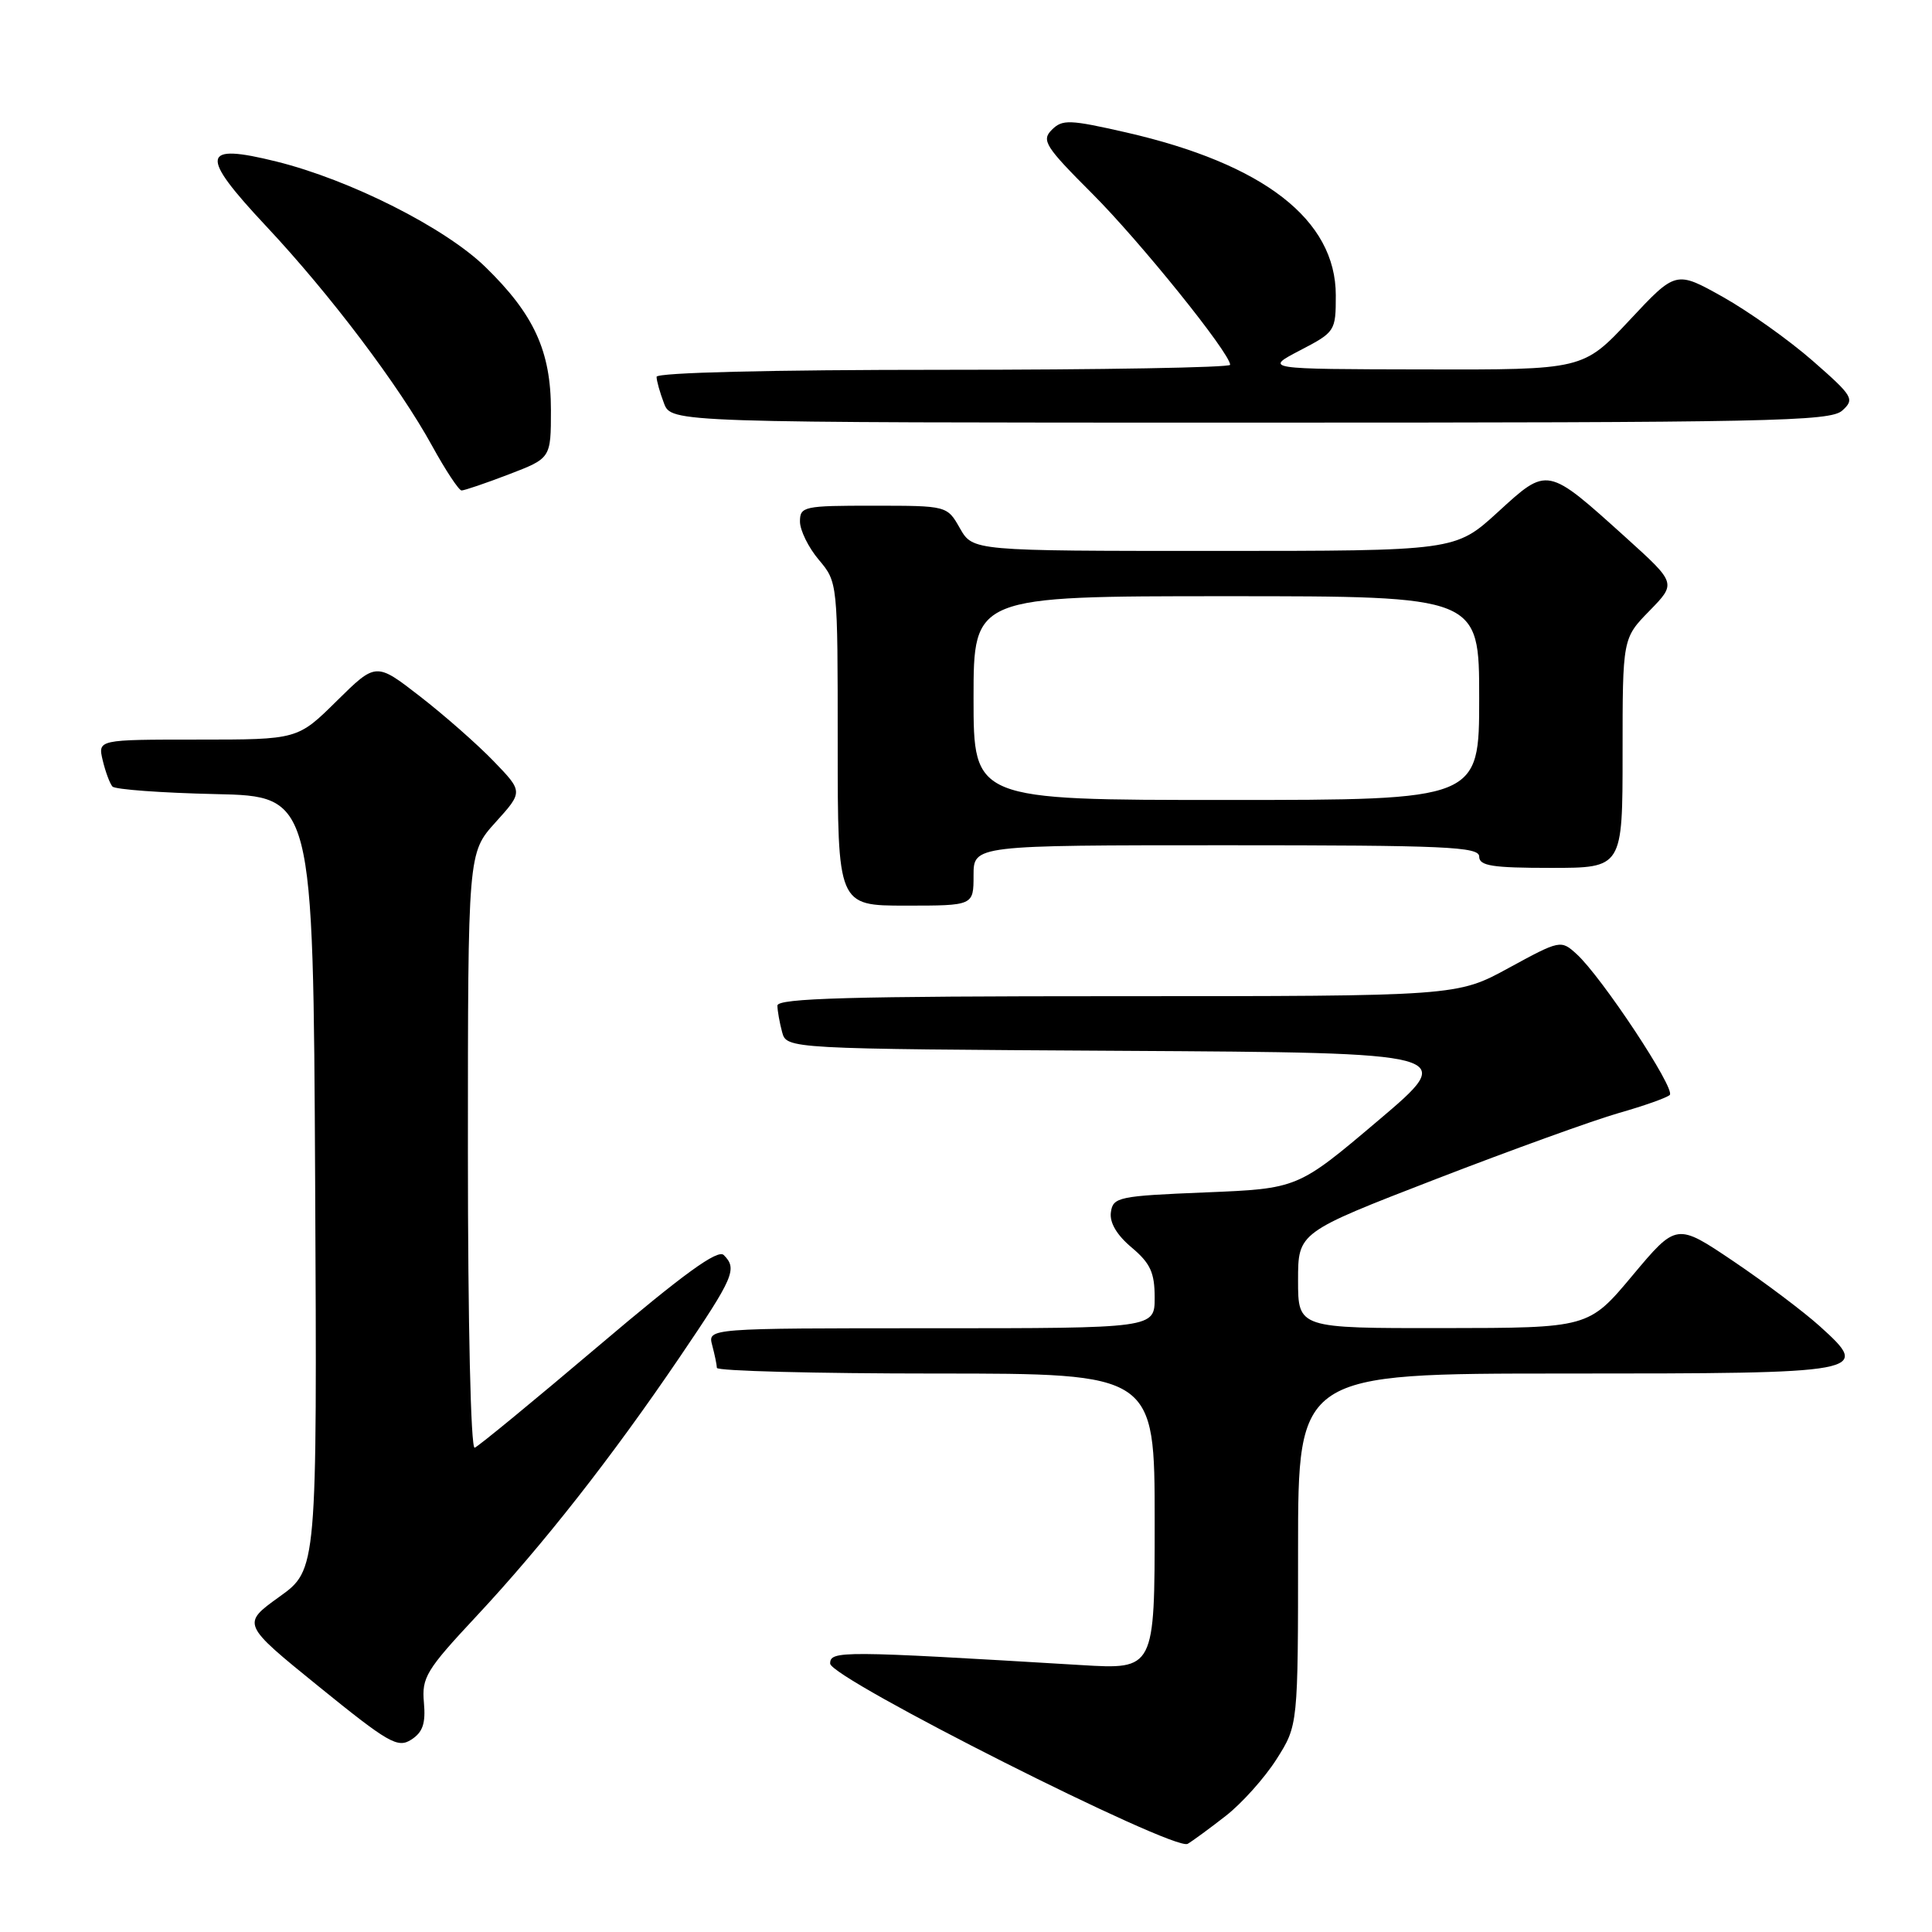 <?xml version="1.0" encoding="UTF-8" standalone="no"?>
<!DOCTYPE svg PUBLIC "-//W3C//DTD SVG 1.1//EN" "http://www.w3.org/Graphics/SVG/1.1/DTD/svg11.dtd" >
<svg xmlns="http://www.w3.org/2000/svg" xmlns:xlink="http://www.w3.org/1999/xlink" version="1.1" viewBox="0 0 256 256">
 <g >
 <path fill="currentColor"
d=" M 162.40 240.63 C 164.55 238.96 167.58 235.57 169.15 233.10 C 172.00 228.61 172.00 228.61 172.00 205.30 C 172.00 182.00 172.00 182.00 207.38 182.00 C 247.49 182.00 247.97 181.91 241.14 175.74 C 239.00 173.81 233.85 169.93 229.70 167.13 C 222.15 162.04 222.15 162.04 216.32 169.00 C 210.50 175.96 210.50 175.96 191.25 175.98 C 172.00 176.00 172.00 176.00 172.00 169.65 C 172.00 163.30 172.00 163.30 190.25 156.24 C 200.29 152.36 211.20 148.42 214.50 147.48 C 217.80 146.54 220.84 145.47 221.25 145.09 C 222.08 144.32 212.22 129.42 208.90 126.41 C 206.83 124.53 206.72 124.55 199.93 128.25 C 193.07 132.00 193.07 132.00 148.03 132.00 C 112.67 132.00 103.00 132.27 103.01 133.25 C 103.02 133.94 103.30 135.51 103.63 136.74 C 104.23 138.98 104.23 138.98 148.72 139.24 C 193.22 139.50 193.22 139.50 182.59 148.50 C 171.96 157.50 171.96 157.50 159.73 158.00 C 148.22 158.47 147.48 158.62 147.20 160.62 C 147.00 161.99 147.97 163.64 149.95 165.30 C 152.43 167.39 153.00 168.63 153.00 171.94 C 153.00 176.00 153.00 176.00 123.38 176.00 C 93.77 176.00 93.77 176.00 94.37 178.25 C 94.70 179.49 94.98 180.84 94.99 181.25 C 94.99 181.66 108.05 182.00 124.00 182.00 C 153.00 182.00 153.00 182.00 153.00 201.61 C 153.00 221.22 153.00 221.22 143.25 220.63 C 111.41 218.72 110.00 218.71 110.00 220.43 C 110.00 222.38 155.57 245.35 157.37 244.32 C 157.99 243.96 160.26 242.30 162.40 240.63 Z  M 56.17 225.59 C 55.87 222.29 56.48 221.27 63.06 214.23 C 71.97 204.69 81.04 193.13 90.09 179.79 C 97.26 169.22 97.73 168.13 95.90 166.30 C 95.10 165.50 90.56 168.80 79.30 178.35 C 70.77 185.58 63.39 191.65 62.90 191.83 C 62.38 192.03 62.00 175.52 62.00 152.59 C 62.00 113.01 62.00 113.01 65.66 108.96 C 69.32 104.91 69.32 104.91 65.41 100.86 C 63.26 98.63 58.87 94.77 55.66 92.28 C 49.82 87.75 49.82 87.75 44.63 92.87 C 39.44 98.00 39.44 98.00 26.20 98.00 C 12.96 98.00 12.96 98.00 13.61 100.75 C 13.97 102.26 14.55 103.82 14.90 104.22 C 15.25 104.61 21.38 105.06 28.52 105.22 C 41.50 105.50 41.50 105.50 41.76 156.75 C 42.02 207.99 42.02 207.99 37.02 211.58 C 32.01 215.18 32.01 215.18 42.26 223.49 C 51.50 230.98 52.70 231.67 54.50 230.51 C 56.02 229.53 56.42 228.37 56.17 225.59 Z  M 129.00 116.00 C 129.00 112.00 129.00 112.00 162.50 112.00 C 191.61 112.00 196.00 112.20 196.00 113.50 C 196.00 114.73 197.72 115.00 205.50 115.00 C 215.00 115.00 215.00 115.00 215.00 99.79 C 215.00 84.58 215.00 84.58 218.57 80.93 C 222.13 77.28 222.13 77.28 215.45 71.24 C 204.94 61.76 205.10 61.79 198.47 67.86 C 192.84 73.00 192.84 73.00 160.87 73.00 C 128.91 73.00 128.91 73.00 127.20 70.01 C 125.50 67.01 125.50 67.01 115.75 67.01 C 106.50 67.00 106.00 67.11 106.00 69.11 C 106.00 70.26 107.12 72.55 108.50 74.18 C 111.00 77.15 111.00 77.18 111.00 98.58 C 111.00 120.00 111.00 120.00 120.00 120.00 C 129.00 120.00 129.00 120.00 129.00 116.00 Z  M 67.41 62.86 C 73.00 60.72 73.00 60.72 73.00 54.32 C 73.00 46.52 70.75 41.63 64.30 35.36 C 58.96 30.17 46.40 23.83 36.65 21.41 C 26.62 18.92 26.37 20.47 35.24 29.94 C 43.74 39.00 52.88 51.10 57.28 59.12 C 59.05 62.34 60.80 64.98 61.16 64.99 C 61.52 64.99 64.34 64.04 67.41 62.86 Z  M 244.11 54.40 C 245.78 52.89 245.56 52.51 240.19 47.81 C 237.06 45.07 231.70 41.26 228.28 39.34 C 222.06 35.86 222.06 35.86 215.92 42.43 C 209.77 49.00 209.77 49.00 188.64 48.95 C 167.50 48.91 167.50 48.91 172.25 46.43 C 176.92 44.00 177.00 43.88 177.00 39.13 C 177.00 29.12 167.47 21.72 149.19 17.54 C 141.72 15.84 140.77 15.80 139.37 17.20 C 137.97 18.60 138.49 19.42 144.71 25.64 C 151.07 32.00 163.00 46.81 163.00 48.34 C 163.00 48.70 145.90 49.00 125.00 49.00 C 102.10 49.00 87.00 49.37 87.00 49.93 C 87.00 50.45 87.44 52.02 87.98 53.43 C 88.95 56.00 88.95 56.00 165.65 56.00 C 234.59 56.00 242.52 55.84 244.11 54.40 Z  M 129.00 92.50 C 129.00 79.00 129.00 79.00 162.50 79.00 C 196.00 79.00 196.00 79.00 196.00 92.50 C 196.00 106.00 196.00 106.00 162.50 106.00 C 129.00 106.00 129.00 106.00 129.00 92.50 Z "/>
</g>
</svg>